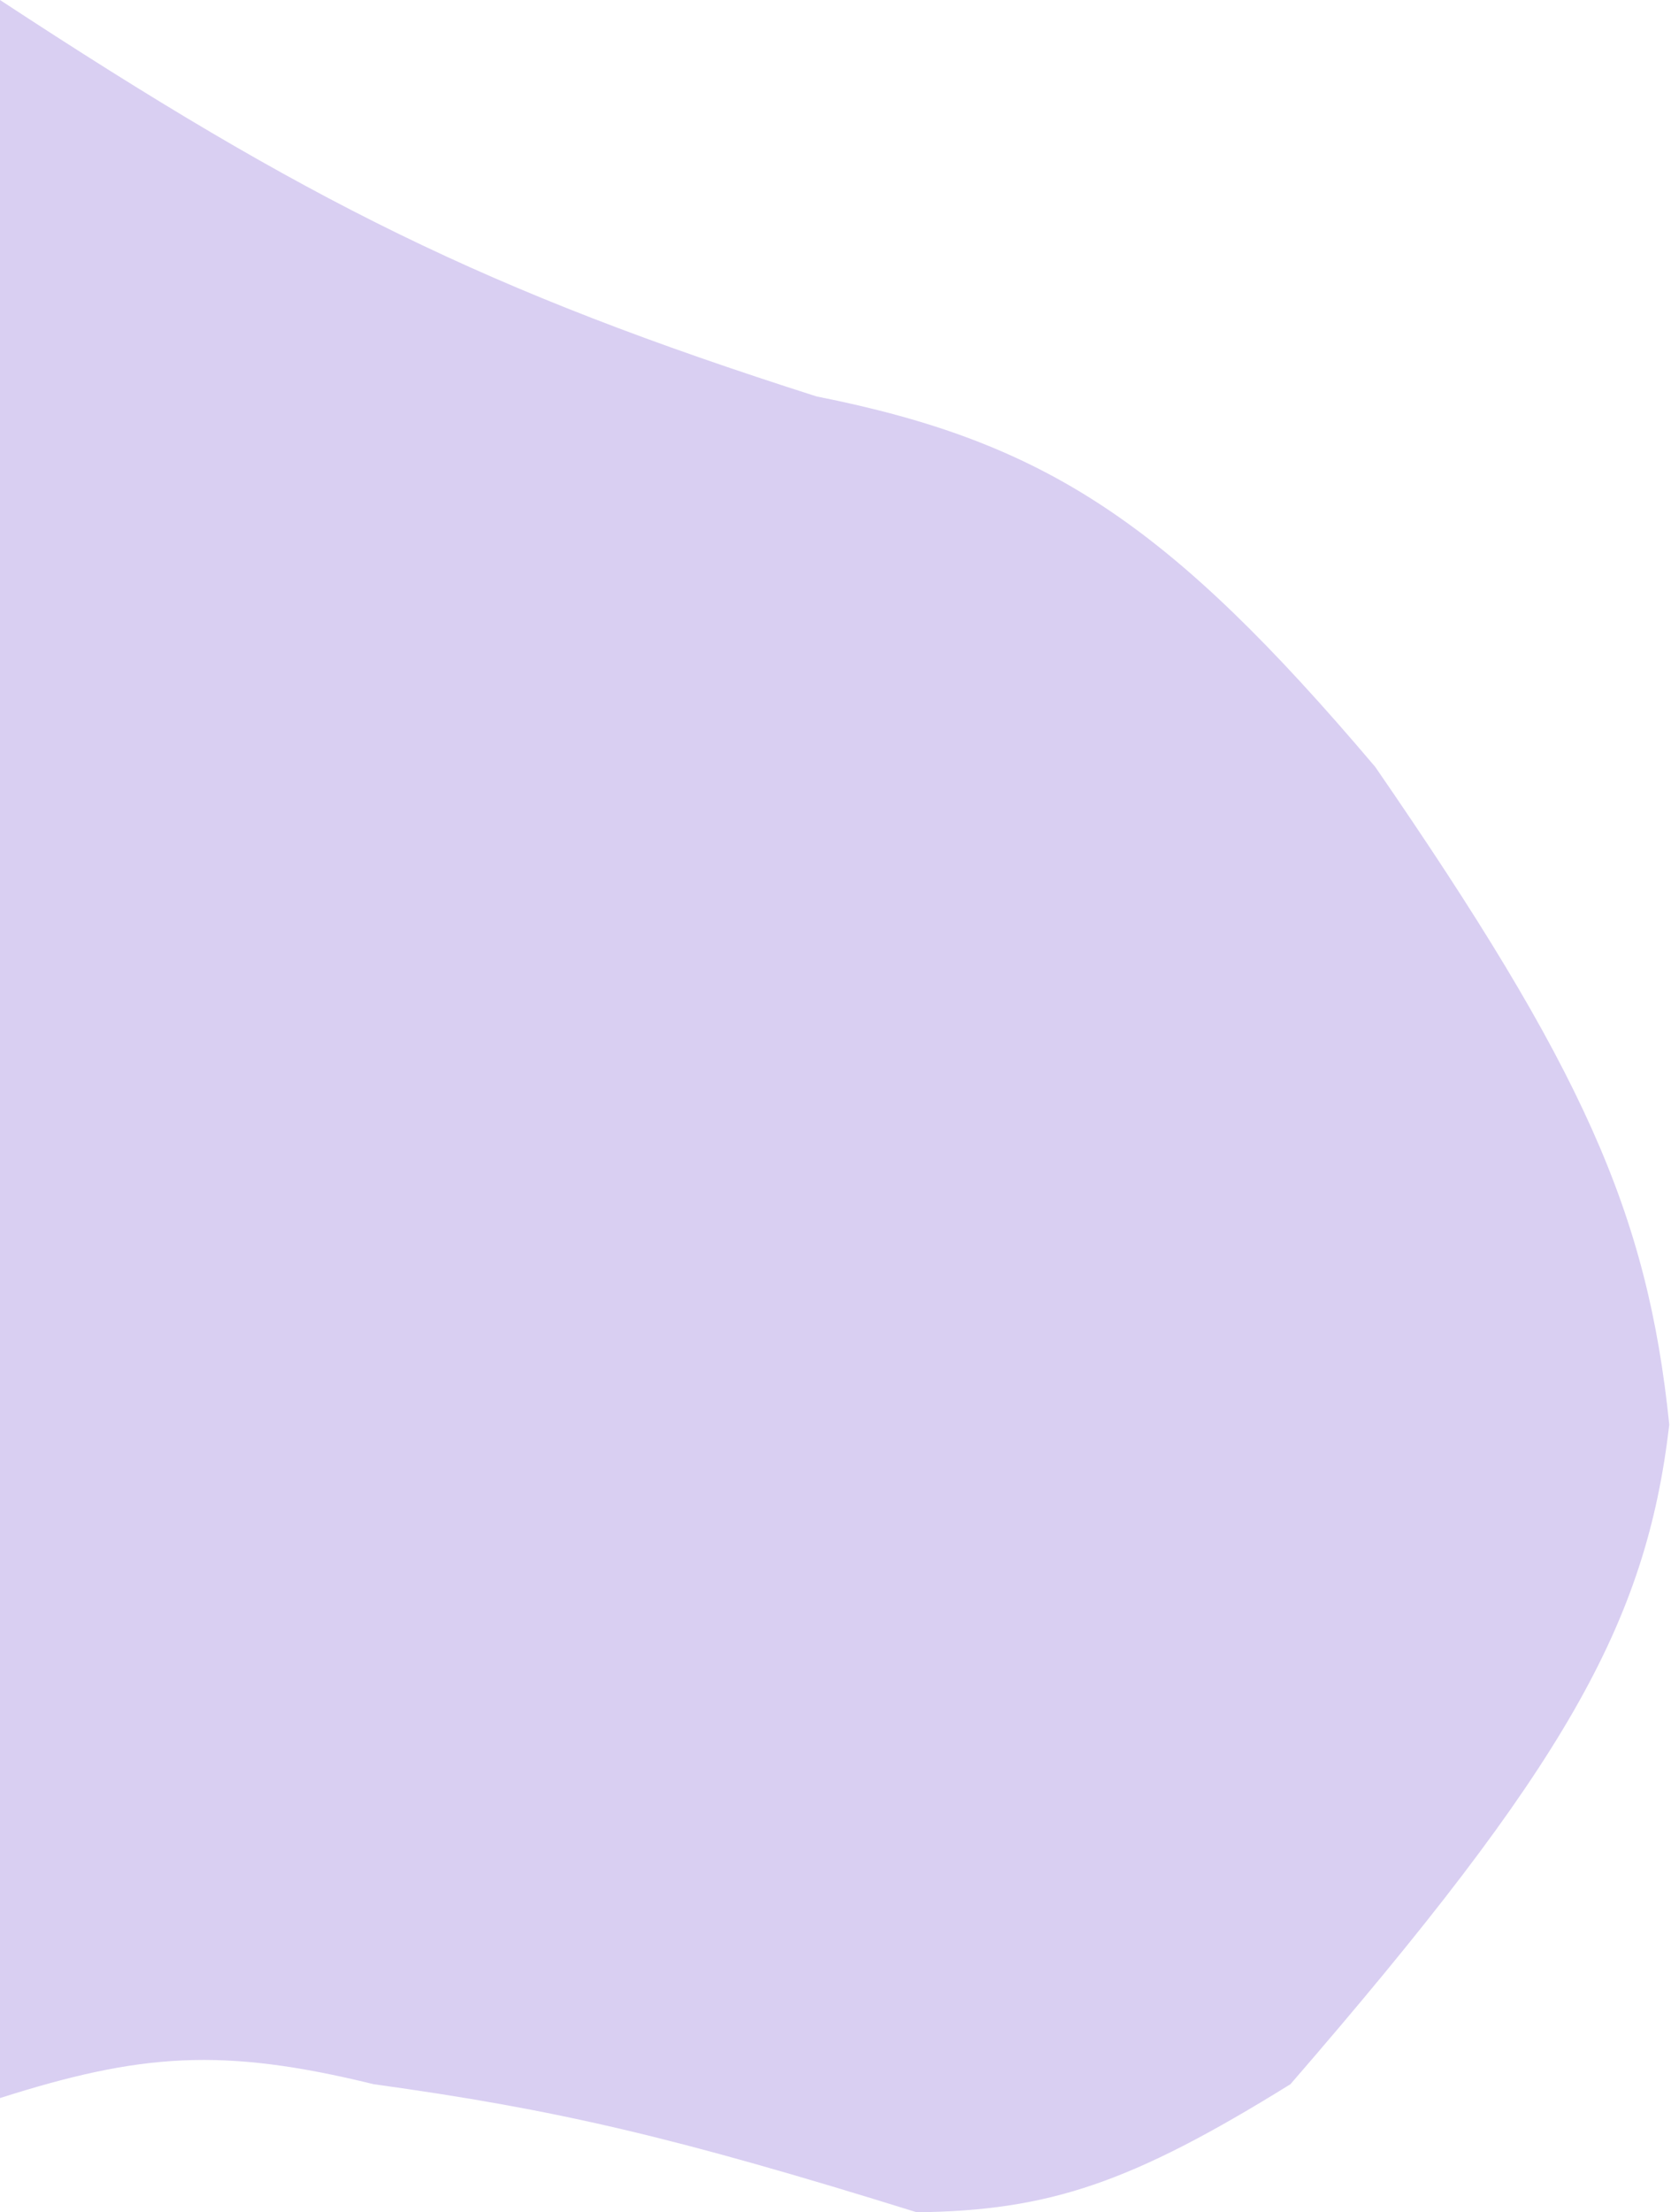 <svg width="483" height="639" viewBox="0 0 483 639" fill="none" xmlns="http://www.w3.org/2000/svg">
<path d="M236 114.5C140.273 83.96 88.766 58.219 0 0V606C40.582 593.114 64.088 591.235 108 602C160.603 609.269 194.687 617.126 265 639C303.203 638.501 326.775 630.664 373 602C452.287 510.501 475.798 469.01 482.5 411.5C476.208 350.095 457.404 308.402 397.5 221.5C337.67 150.948 302.368 127.676 236 114.5Z" fill="#D9CFF2"/>
</svg>
